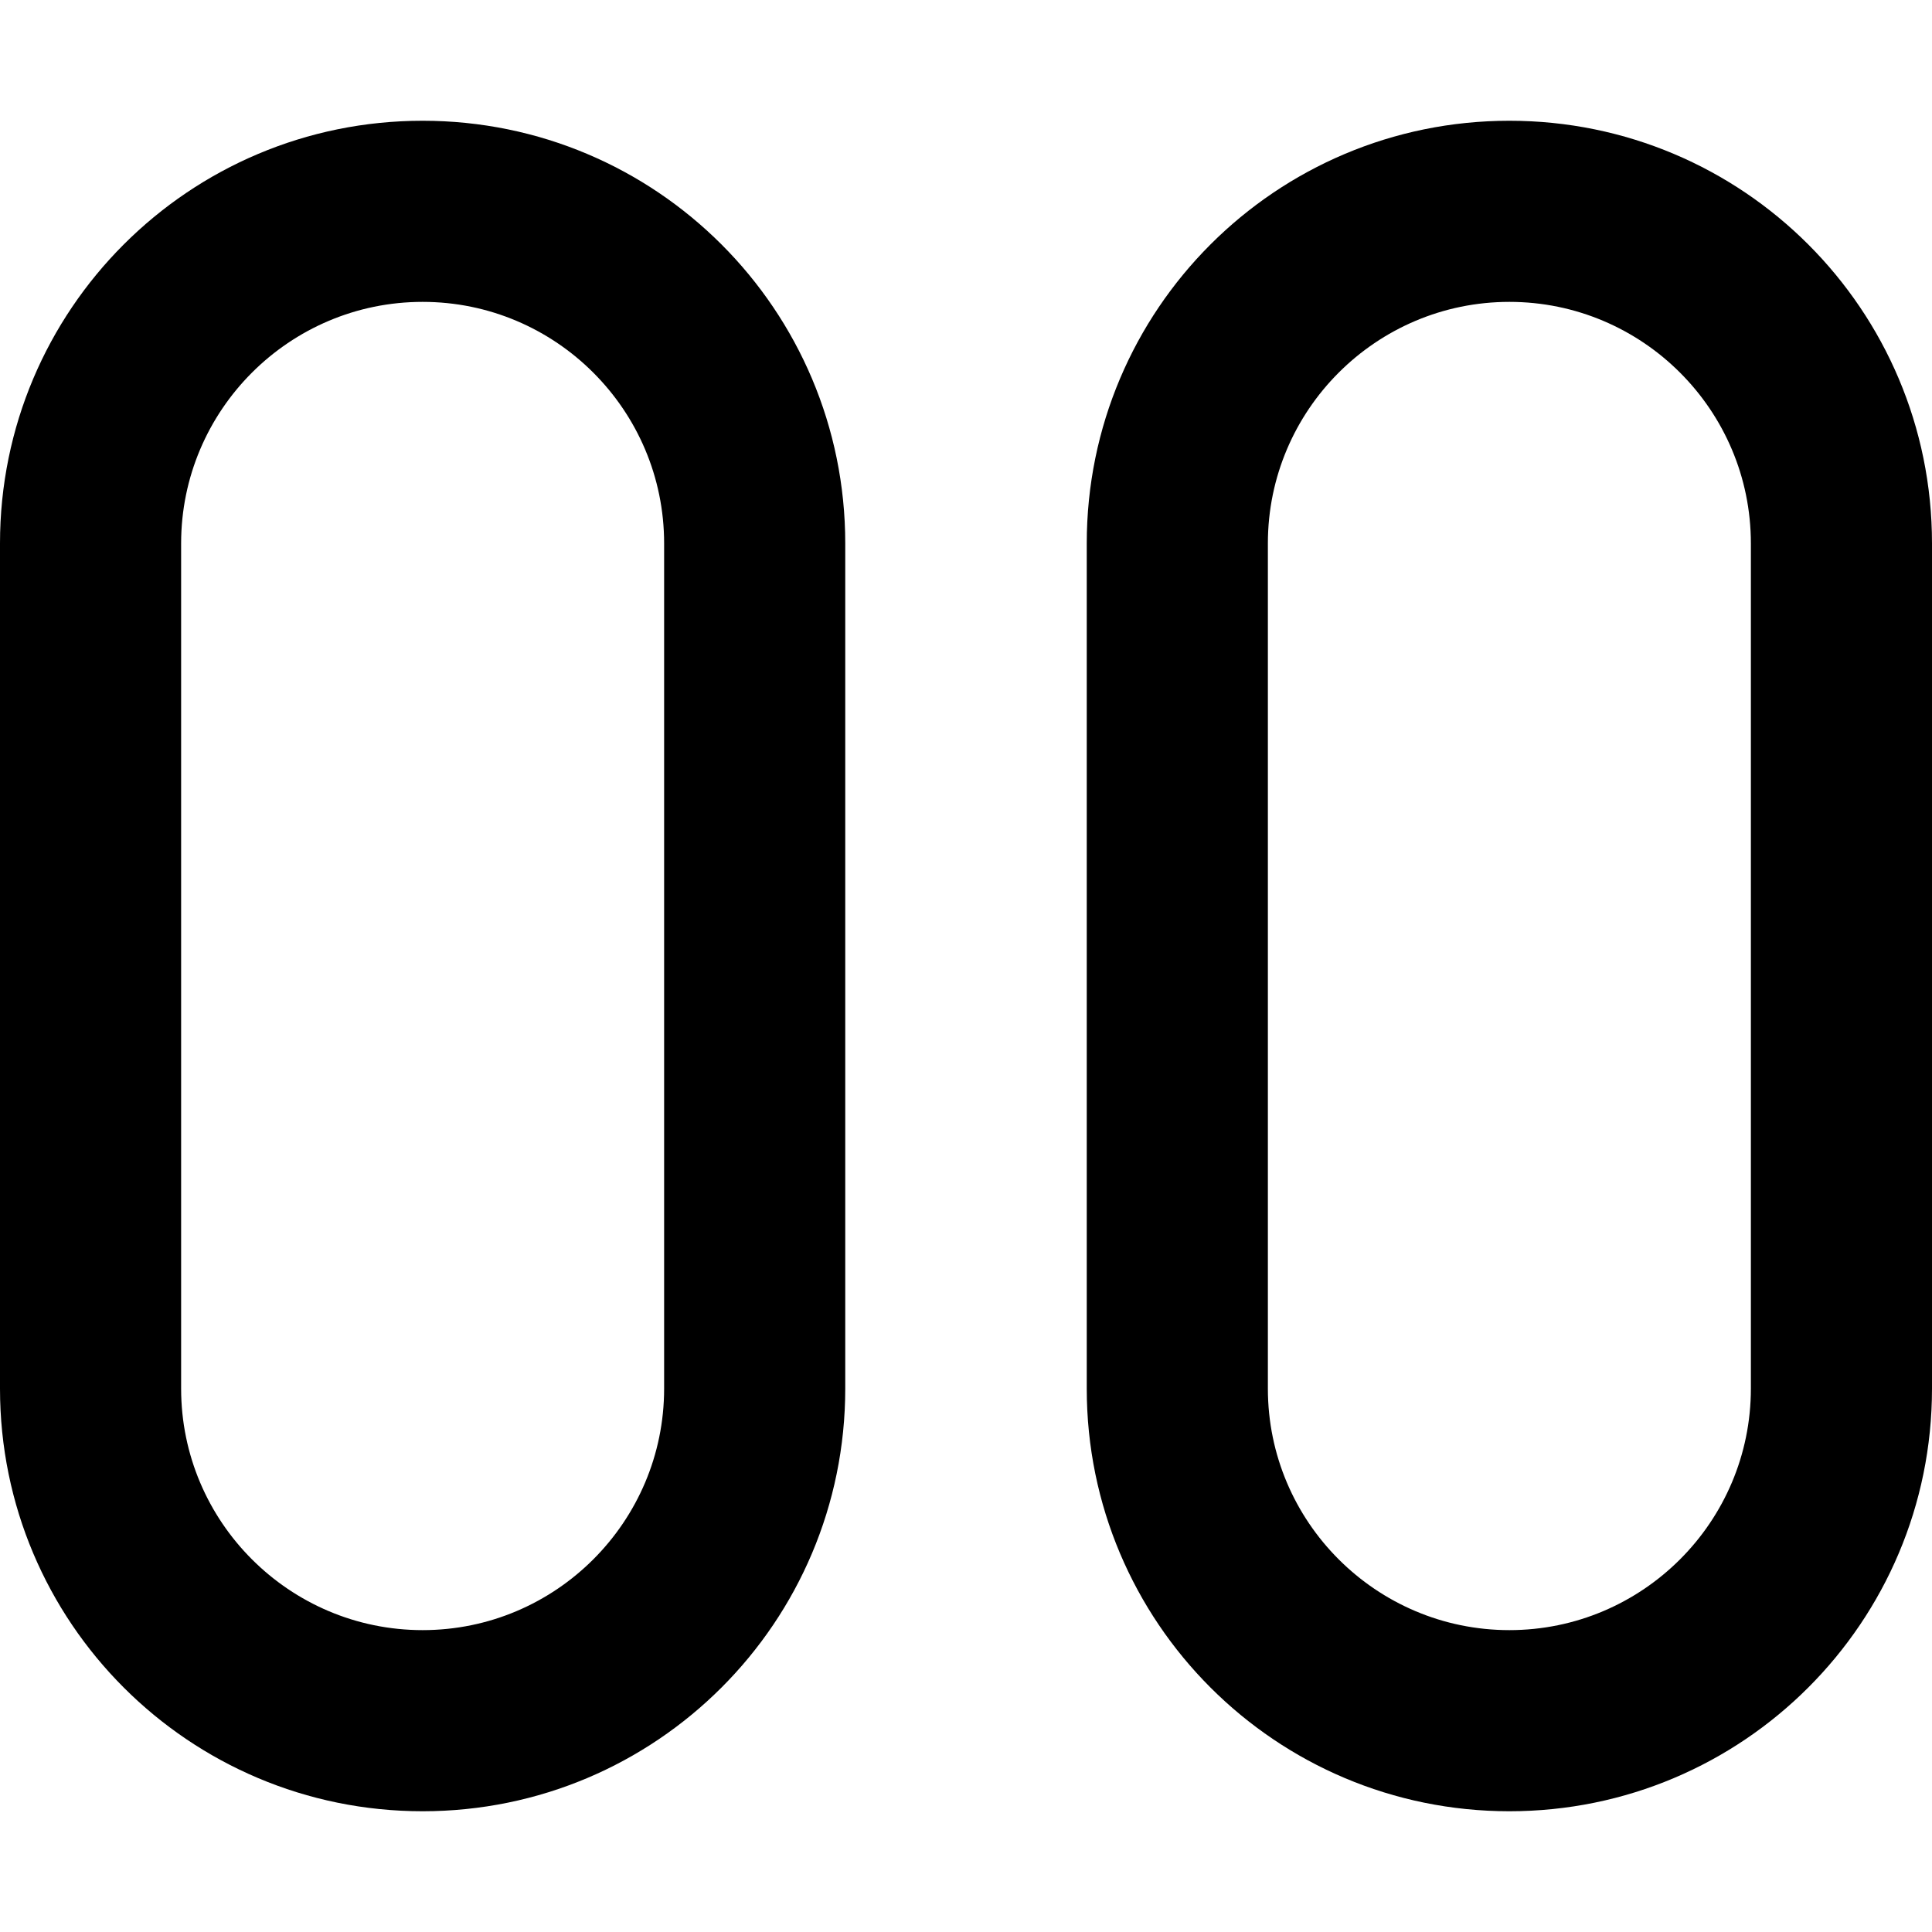 <svg xmlns="http://www.w3.org/2000/svg" viewBox="0 0 512 512"><!--! Font Awesome Pro 7.0.1 by @fontawesome - https://fontawesome.com License - https://fontawesome.com/license (Commercial License) Copyright 2025 Fonticons, Inc. --><path style="fill:currentColor;opacity:.4" d=""/><path style="fill:currentColor;opacity:1" d="M112 32C50.1 32 0 82.1 0 144L0 368c0 61.9 50.1 112 112 112s112-50.1 112-112l0-224c0-61.9-50.1-112-112-112zM48 144c0-35.3 28.7-64 64-64s64 28.7 64 64l0 224c0 35.3-28.7 64-64 64s-64-28.7-64-64l0-224zM400 32c-61.9 0-112 50.1-112 112l0 224c0 61.9 50.1 112 112 112s112-50.1 112-112l0-224c0-61.9-50.1-112-112-112zM336 144c0-35.3 28.7-64 64-64s64 28.7 64 64l0 224c0 35.3-28.7 64-64 64s-64-28.7-64-64l0-224z"/></svg>